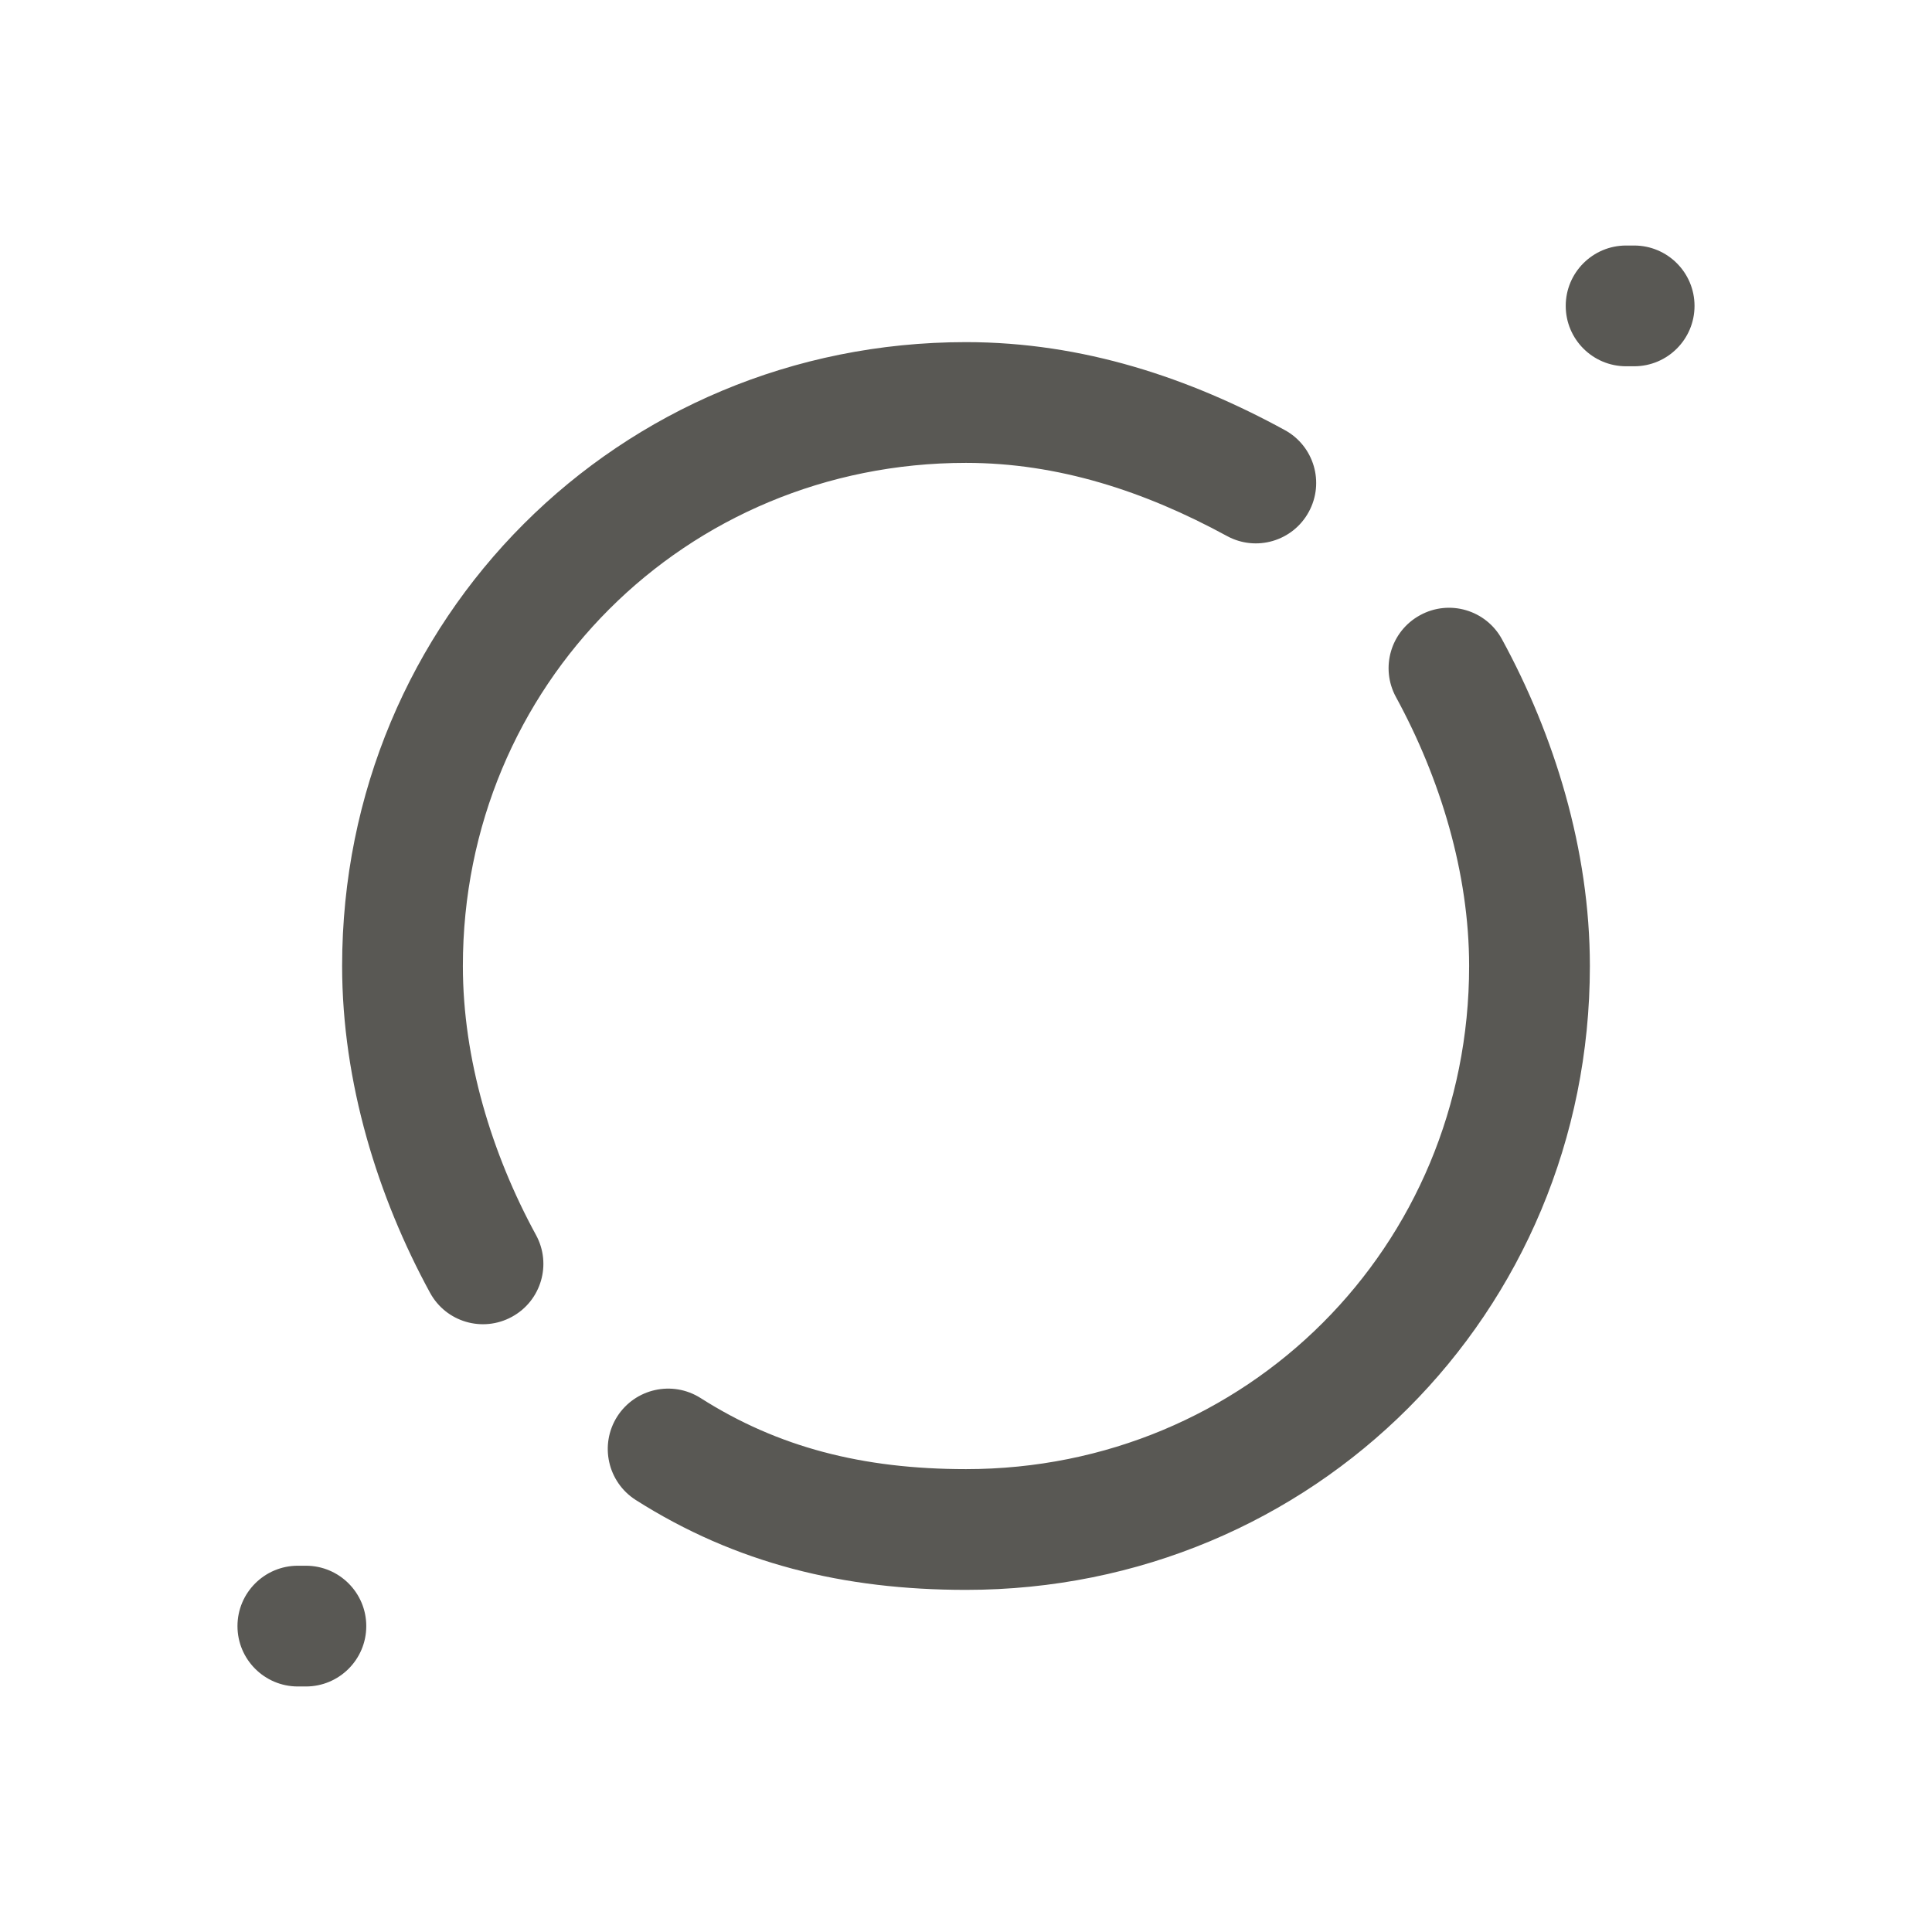 <svg width="24" height="24" viewBox="0 0 24 24" fill="none" xmlns="http://www.w3.org/2000/svg">
<path fill-rule="evenodd" clip-rule="evenodd" d="M19.45 3.8C19.45 3.386 19.786 3.05 20.2 3.05H20.3C20.714 3.05 21.05 3.386 21.05 3.8C21.05 4.214 20.714 4.55 20.3 4.55H20.2C19.786 4.55 19.45 4.214 19.45 3.8ZM4.25 12C4.25 7.686 7.686 4.25 12 4.25C13.458 4.25 14.782 4.699 15.959 5.342C16.323 5.54 16.457 5.995 16.258 6.359C16.06 6.723 15.604 6.857 15.241 6.658C14.218 6.101 13.142 5.75 12 5.75C8.514 5.75 5.75 8.514 5.75 12C5.75 13.152 6.106 14.329 6.658 15.341C6.857 15.704 6.723 16.16 6.359 16.358C5.995 16.557 5.54 16.423 5.342 16.059C4.694 14.871 4.25 13.448 4.25 12ZM17.641 7.642C18.004 7.443 18.46 7.577 18.658 7.941C19.306 9.129 19.75 10.552 19.75 12C19.75 16.314 16.314 19.75 12 19.75C10.483 19.75 9.138 19.422 7.897 18.633C7.548 18.41 7.445 17.947 7.667 17.597C7.89 17.248 8.353 17.145 8.703 17.367C9.662 17.978 10.716 18.25 12 18.25C15.486 18.25 18.25 15.486 18.25 12C18.25 10.848 17.893 9.671 17.341 8.659C17.143 8.295 17.277 7.84 17.641 7.642ZM2.95 20.2C2.95 19.786 3.286 19.45 3.7 19.45H3.8C4.214 19.45 4.55 19.786 4.55 20.2C4.55 20.614 4.214 20.95 3.8 20.95H3.7C3.286 20.95 2.95 20.614 2.95 20.2Z" fill="#595854"/>
</svg>
